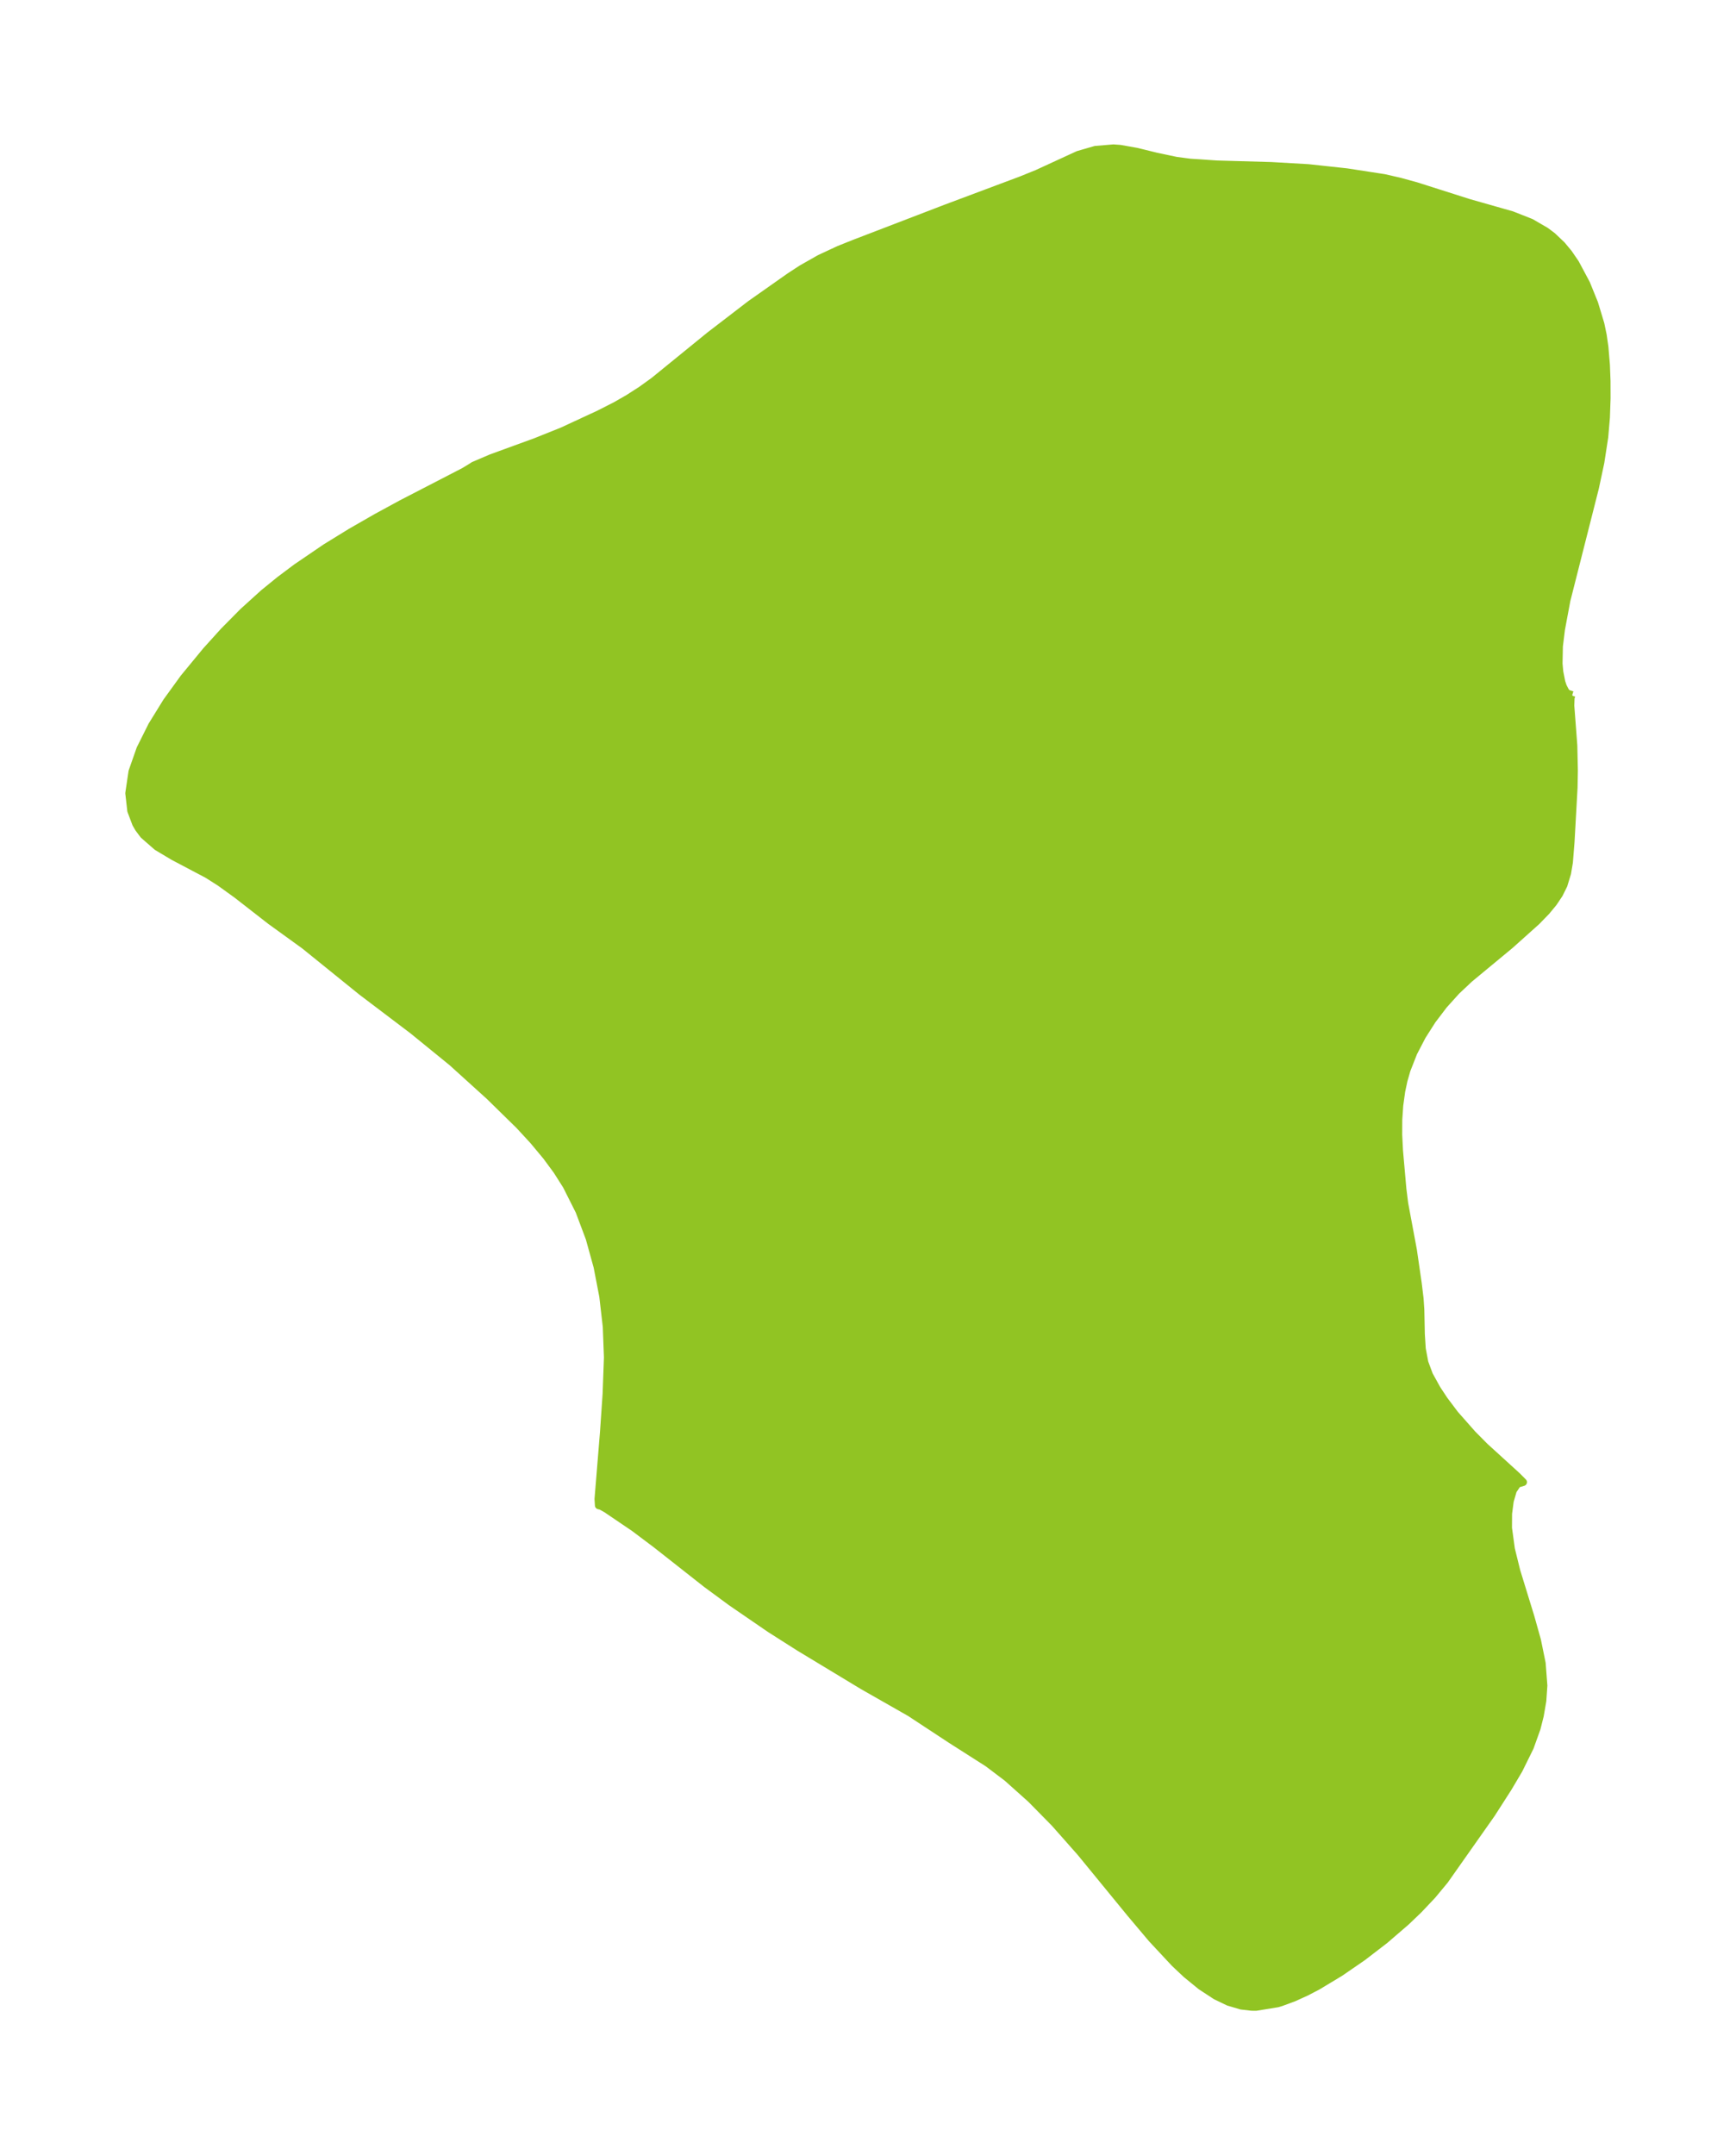<?xml version="1.0" encoding="UTF-8"?>
<!DOCTYPE svg  PUBLIC '-//W3C//DTD SVG 1.1//EN'  'http://www.w3.org/Graphics/SVG/1.1/DTD/svg11.dtd'>
<svg width="226.05pt" height="280.51pt" version="1.1" viewBox="0 0 226.05 280.51" xmlns="http://www.w3.org/2000/svg" xmlns:xlink="http://www.w3.org/1999/xlink">
 <defs>
  <style type="text/css">*{stroke-linejoin: round; stroke-linecap: butt}</style>
 </defs>
 <g id="figure_1">
  <g id="patch_1">
   <path d="m0 280.51h226.05v-280.51h-226.05v280.51z" fill="none"/>
  </g>
  <g id="axes_1">
   <g id="PatchCollection_1">
    <defs>
     <path id="mb8f5e591cc" d="m204.73-190.05-0.089 0.042-0.112 0.311-0.035 1.032 0.394 5.199 0.071 3.228-0.039 2.211-0.394 7.084-0.212 2.652-0.241 1.427-0.471 1.548-0.585 1.178-0.749 1.119-0.916 1.109-1.271 1.309-3.437 3.078-5.306 4.392-1.706 1.605-1.644 1.824-1.488 1.958-1.32 2.069-1.126 2.166-0.889 2.259-0.392 1.369-0.297 1.395-0.256 1.849-0.125 1.87-0.009 1.948 0.103 2.071 0.442 4.993 0.237 1.895 1.135 6.079 0.628 4.325 0.24 1.972 0.096 1.423 0.066 3.215 0.122 1.9 0.335 1.772 0.604 1.626 1.013 1.831 0.934 1.414 1.413 1.877 2.27 2.572 1.615 1.629 4.228 3.851 0.765 0.771-0.746 0.222-0.58 0.863-0.399 1.377-0.214 1.629-0.012 1.869 0.378 2.752 0.71 2.874 1.846 6.002 0.846 3.015 0.606 2.974 0.221 2.903-0.135 1.97-0.332 1.931-0.416 1.651-0.885 2.464-1.448 2.933-1.384 2.339-2.185 3.405-6.089 8.647-1.609 1.938-1.778 1.882-1.635 1.564-2.764 2.38-2.885 2.217-2.933 2.018-2.917 1.759-1.498 0.783-1.653 0.75-1.631 0.6-0.457 0.138-2.795 0.455-0.582-5e-3 -1.342-0.155-1.672-0.496-1.649-0.793-1.928-1.263-1.893-1.544-1.53-1.438-2.975-3.19-2.814-3.34-6.451-7.876-3.386-3.828-3.091-3.141-3.096-2.768-2.511-1.898-4.793-3.055-5.346-3.514-6.144-3.499-8.271-4.998-3.79-2.408-5.052-3.464-3.237-2.381-6.558-5.159-2.873-2.158-3.611-2.444-0.664-0.373-0.332-0.089-0.053-0.829 0.712-8.704 0.341-4.973 0.174-4.759-0.151-3.996-0.456-3.949-0.744-3.853-1.028-3.713-1.328-3.532-1.663-3.306-1.243-1.957-1.371-1.862-1.715-2.057-1.816-1.969-3.906-3.825-4.85-4.391-5.114-4.161-6.643-5.029-7.457-6.026-4.417-3.192-4.394-3.421-2.211-1.594-1.632-1.034-4.435-2.339-2.118-1.268-1.746-1.524-0.649-0.867-0.337-0.584-0.642-1.695-0.259-2.286 0.415-2.811 1.038-2.958 1.523-3.05 1.911-3.093 2.237-3.089 2.914-3.536 2.325-2.57 2.489-2.514 2.666-2.414 2.086-1.696 2.17-1.629 3.821-2.602 3.296-2.028 3.334-1.913 3.276-1.781 8.105-4.186 0.872-0.528 0.392-0.252 2.28-0.976 5.781-2.107 3.448-1.38 4.84-2.244 2.159-1.1 1.64-0.94 1.69-1.087 1.628-1.173 7.28-5.922 5.304-4.07 5.102-3.591 1.571-1.025 2.347-1.33 2.489-1.158 1.925-0.771 11.99-4.602 9.79-3.666 2.117-0.857 5.324-2.449 2.243-0.65 2.351-0.197 0.873 0.062 2.154 0.383 2.491 0.613 2.666 0.565 1.791 0.235 3.525 0.237 7.082 0.201 4.811 0.278 4.981 0.54 4.873 0.751 2.032 0.464 2.108 0.577 6.861 2.185 5.63 1.6 2.485 0.979 1.92 1.114 0.87 0.652 1.226 1.165 0.885 1.067 0.885 1.292 1.421 2.658 1.046 2.575 0.811 2.684 0.304 1.457 0.22 1.528 0.198 2.343 0.079 2.108 0.007 2.233-0.087 2.508-0.219 2.543-0.506 3.281-0.704 3.308-3.715 14.647-0.71 3.796-0.269 2.186-0.045 2.275 0.096 1.061 0.263 1.324 0.196 0.585 0.322 0.62 0.237 0.28 0.647 0.206" stroke="#91c423"/>
    </defs>
    <g clip-path="url(#pcc4d3d40eb)">
     <use y="280.512" fill="#91c423" stroke="#91c423" xlink:href="#mb8f5e591cc"/>
    </g>
   </g>
  </g>
 </g>
 <defs>
  <clipPath id="pcc4d3d40eb">
   <rect x="7.2" y="7.2" width="211.65" height="266.11"/>
  </clipPath>
 </defs>
</svg>
